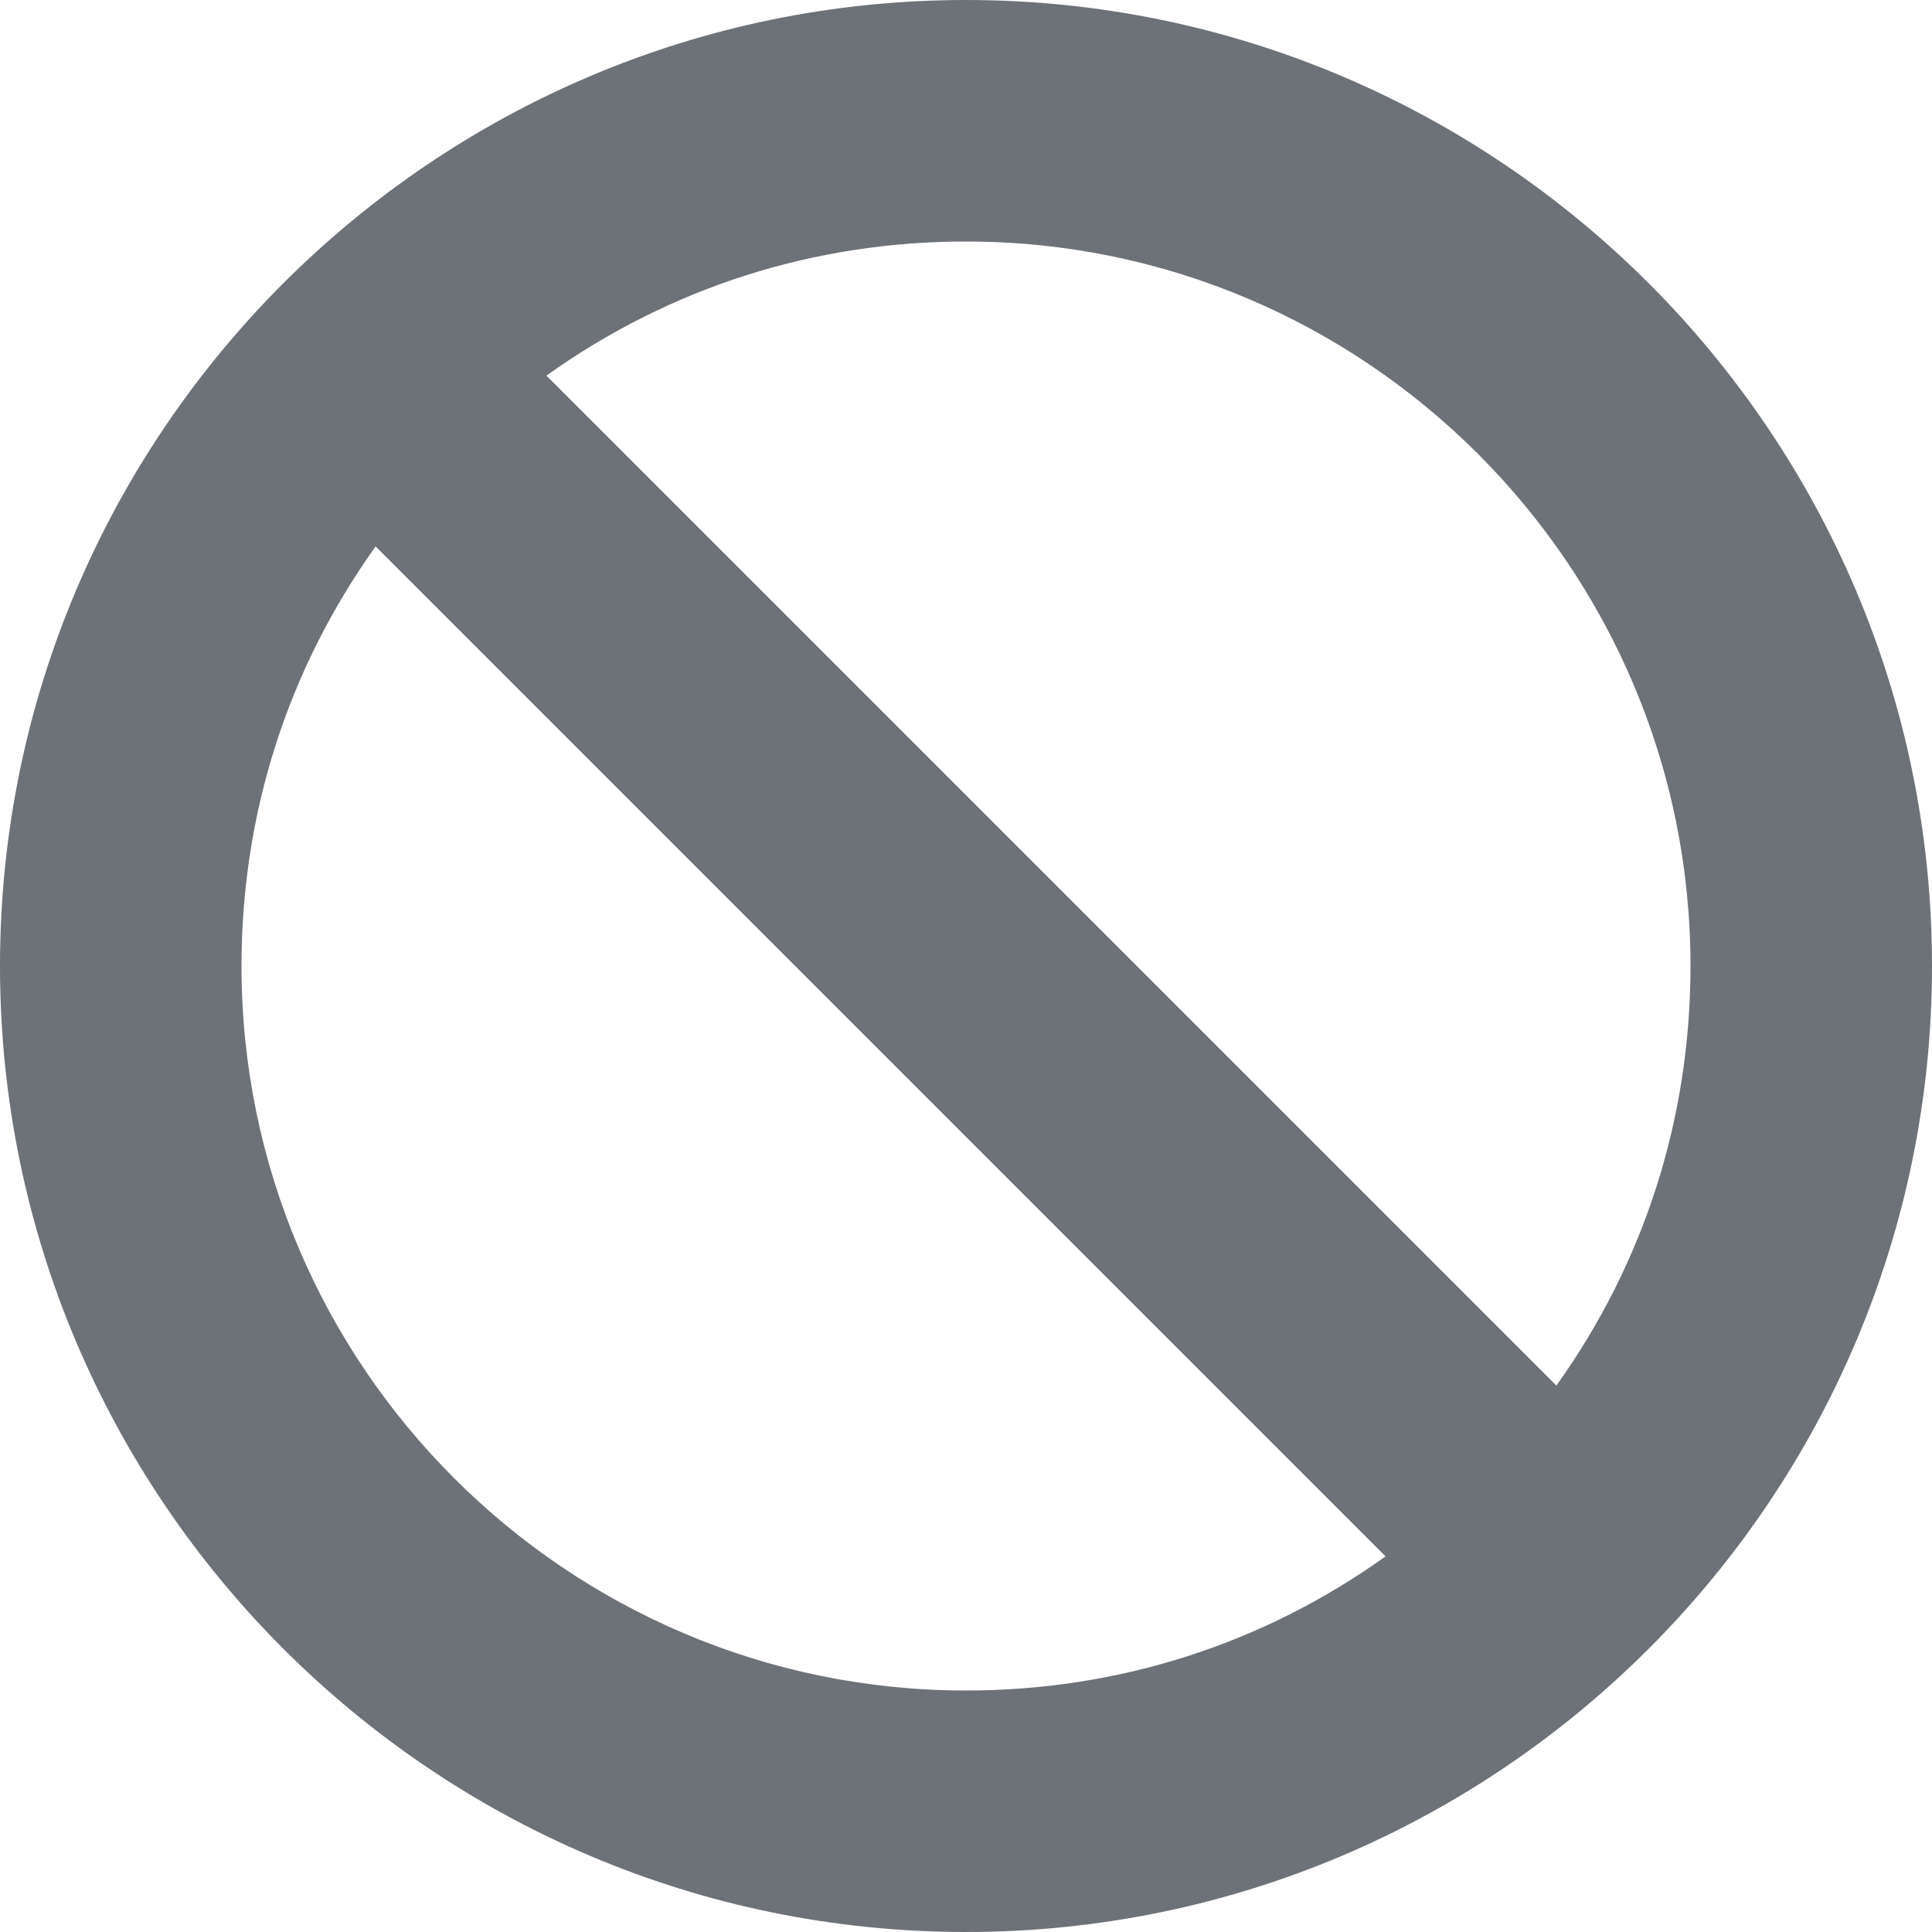 <?xml version="1.0" encoding="UTF-8"?>
<svg width="12px" height="12px" viewBox="0 0 12 12" version="1.1" xmlns="http://www.w3.org/2000/svg" xmlns:xlink="http://www.w3.org/1999/xlink">
    <title>E4BEFEB5-0BF2-40AD-A226-18C8B2075115</title>
    <g id="HTML" stroke="none" stroke-width="1" fill="none" fill-rule="evenodd">
        <g id="1.2-Signals-popup" transform="translate(-997, -240)" fill="#6D7278" fill-rule="nonzero">
            <g id="Group-4-Copy-7" transform="translate(131, 114)">
                <g id="Group-4-Copy-15" transform="translate(657, 34)">
                    <g id="Group-4-Copy-4" transform="translate(209, 91)">
                        <g id="Stop-loss" transform="translate(0, 1)">
                            <path d="M6,0 C2.692,0 0,2.692 0,6 C0,9.308 2.692,12 6,12 C9.308,12 12,9.308 12,6 C12,2.692 9.308,0 6,0 Z M6,10.5 C3.519,10.5 1.5,8.481 1.5,6 C1.5,5.053 1.787,4.158 2.333,3.394 L8.606,9.667 C7.842,10.213 6.947,10.5 6,10.5 Z M9.667,8.606 L3.394,2.333 C4.158,1.787 5.053,1.5 6,1.5 C8.481,1.5 10.5,3.519 10.5,6 C10.5,6.947 10.213,7.842 9.667,8.606 Z" id="Shape"></path>
                        </g>
                    </g>
                </g>
            </g>
        </g>
    </g>
</svg>